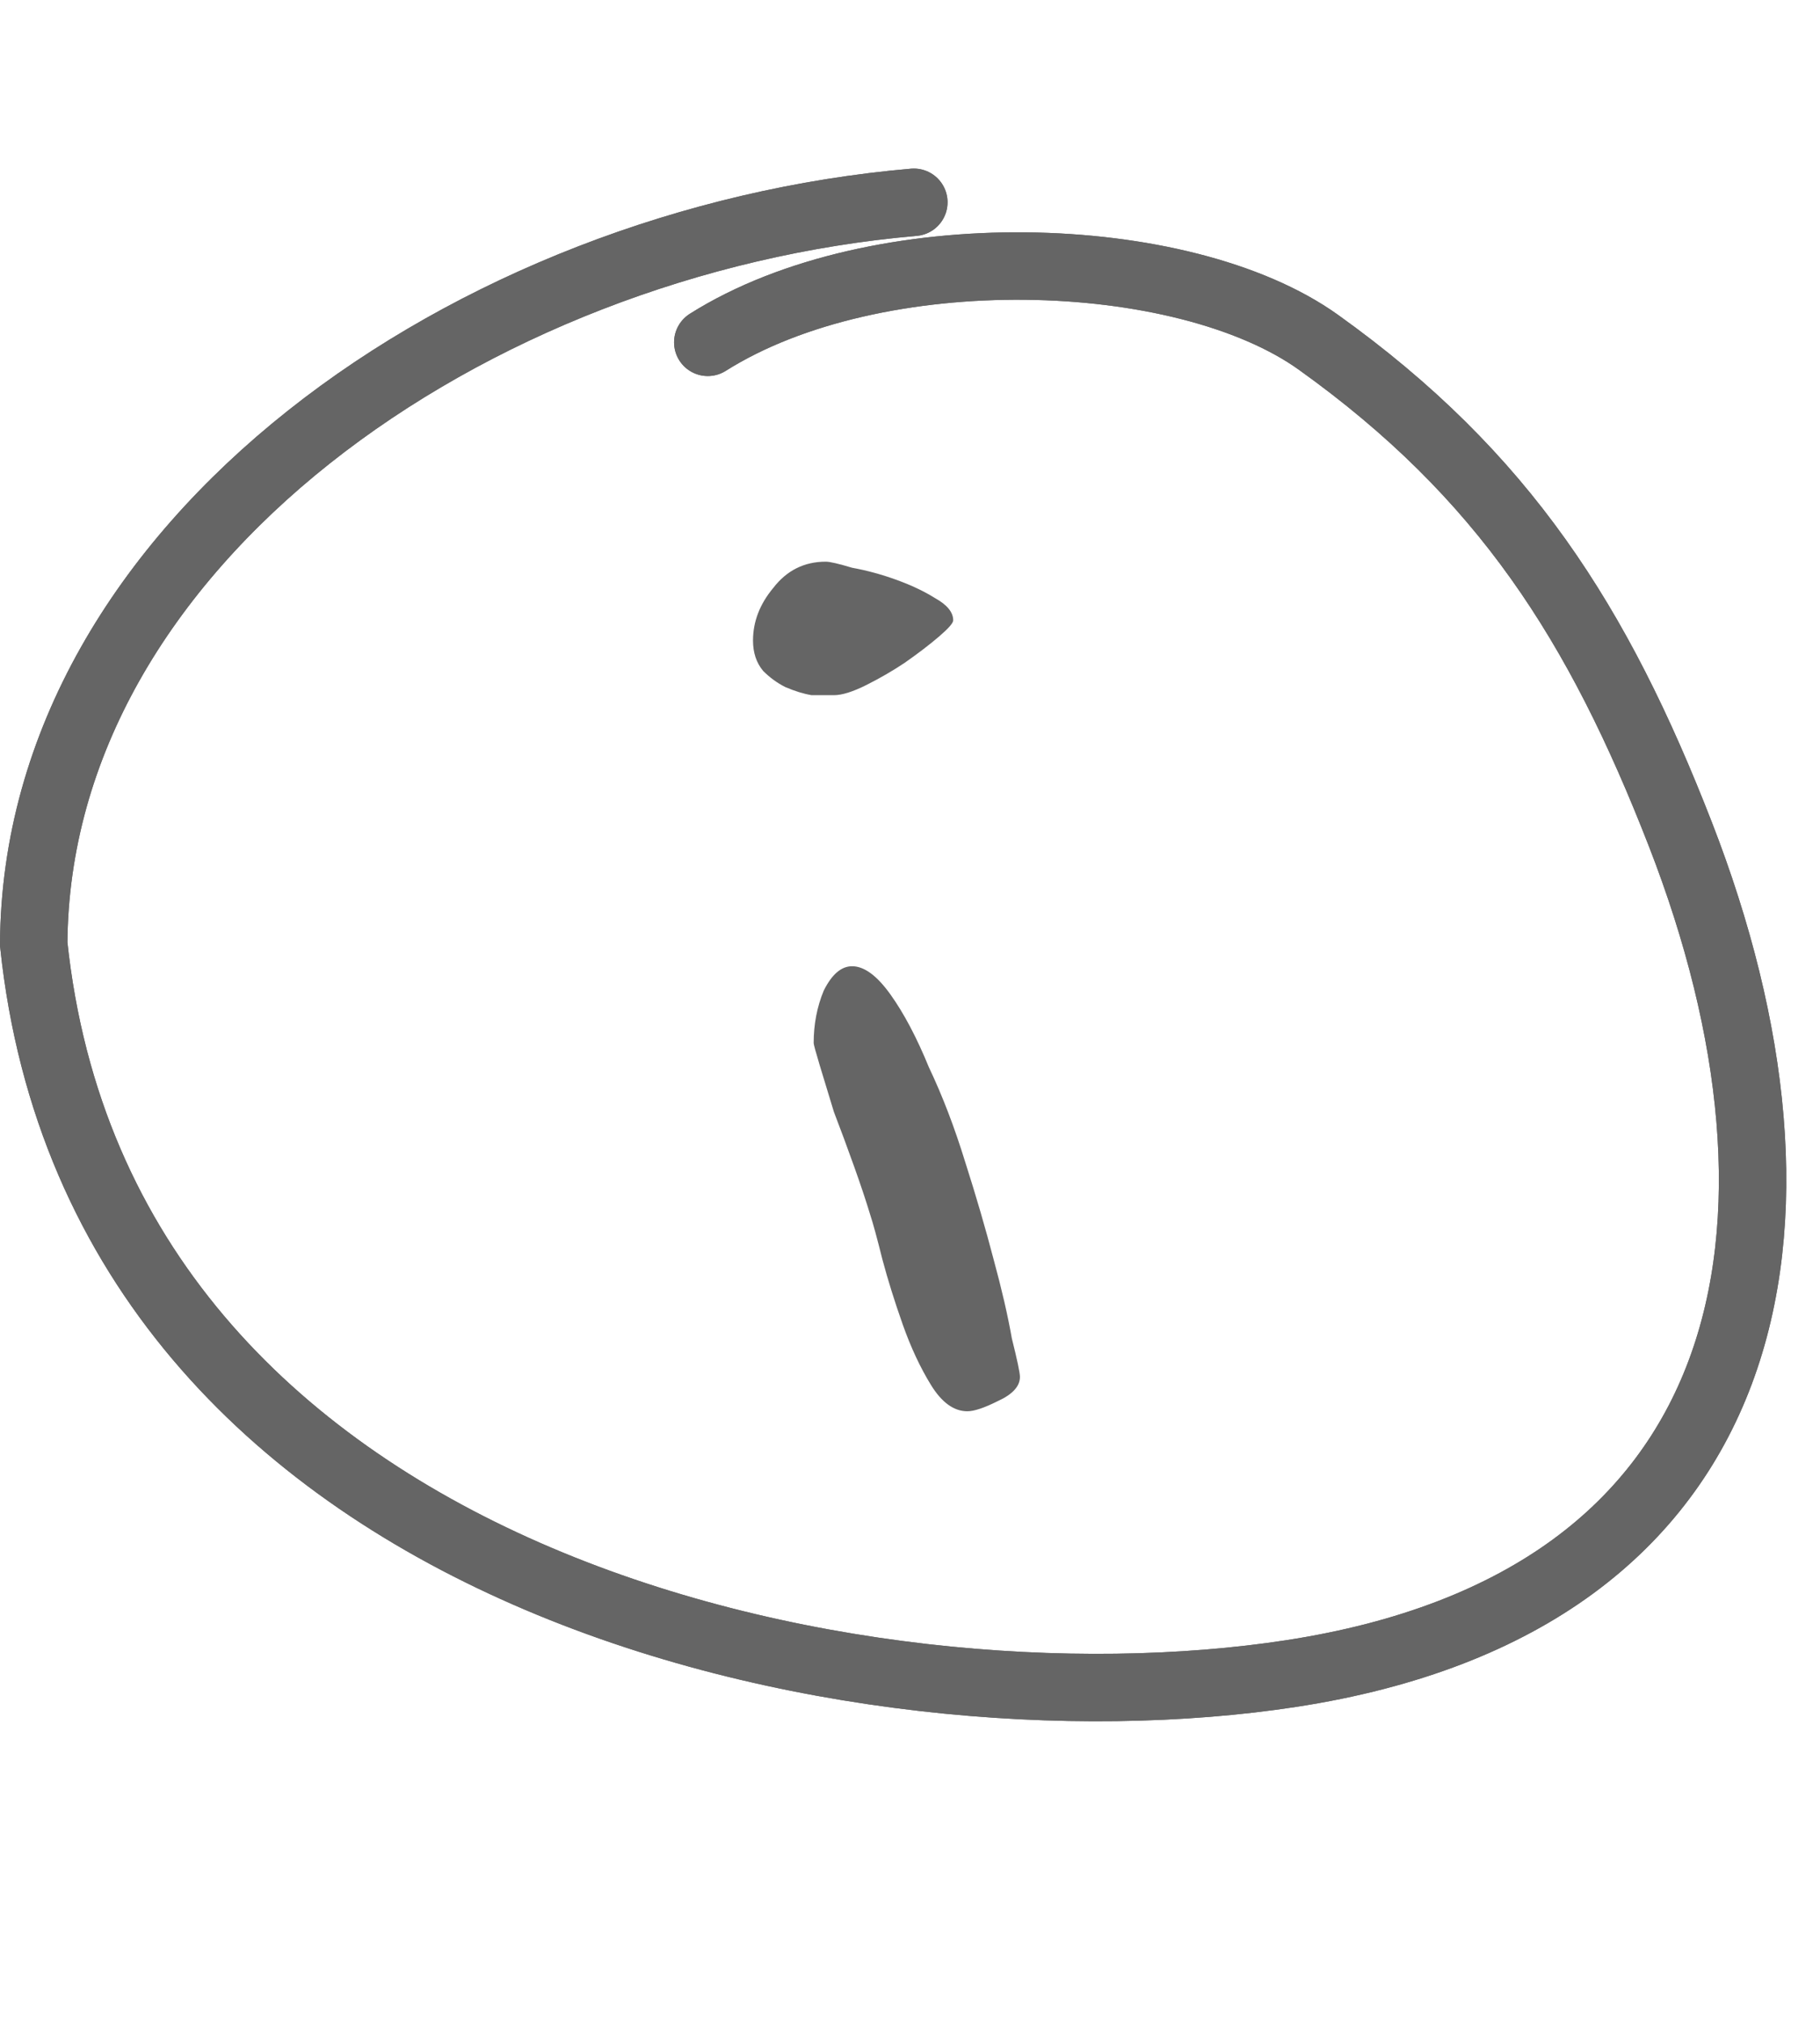 <svg width="27" height="30" viewBox="0 0 27 30" fill="none" xmlns="http://www.w3.org/2000/svg">
<path d="M14.141 9.2C14.141 9.24 14.071 9.32 13.931 9.44C13.791 9.56 13.621 9.69 13.421 9.83C13.241 9.95 13.051 10.06 12.851 10.16C12.651 10.26 12.491 10.31 12.371 10.31C12.291 10.31 12.181 10.31 12.041 10.31C11.921 10.29 11.791 10.25 11.651 10.19C11.531 10.13 11.421 10.05 11.321 9.95C11.221 9.83 11.171 9.68 11.171 9.5C11.171 9.22 11.271 8.96 11.471 8.72C11.671 8.46 11.931 8.33 12.251 8.33C12.311 8.33 12.441 8.36 12.641 8.42C12.861 8.46 13.081 8.52 13.301 8.6C13.521 8.68 13.711 8.77 13.871 8.87C14.051 8.97 14.141 9.08 14.141 9.2ZM15.131 20.42C15.131 20.56 15.021 20.68 14.801 20.78C14.601 20.88 14.451 20.93 14.351 20.93C14.151 20.93 13.971 20.8 13.811 20.54C13.651 20.28 13.511 19.98 13.391 19.64C13.271 19.3 13.171 18.98 13.091 18.68C13.011 18.36 12.951 18.14 12.911 18.02C12.851 17.82 12.771 17.58 12.671 17.3C12.571 17.02 12.471 16.75 12.371 16.49C12.291 16.23 12.221 16 12.161 15.8C12.101 15.6 12.071 15.49 12.071 15.47C12.071 15.19 12.121 14.93 12.221 14.69C12.341 14.45 12.481 14.33 12.641 14.33C12.821 14.33 13.011 14.47 13.211 14.75C13.411 15.03 13.601 15.39 13.781 15.83C13.981 16.25 14.161 16.72 14.321 17.24C14.481 17.74 14.621 18.22 14.741 18.68C14.861 19.12 14.951 19.51 15.011 19.85C15.091 20.17 15.131 20.36 15.131 20.42Z" fill="#656565"/>
<path d="M13.557 3C7 3.566 0.532 8.053 0.5 14C1.5 23.5 12.78 25.798 19.154 24.82C26.187 23.74 27.17 18.137 24.93 12.376C23.711 9.243 22.311 7.046 19.56 5.077C17.55 3.638 13 3.5 10.5 5.077" stroke="#656565" stroke-linecap="round"/>
<path d="M13.557 3C7 3.566 0.532 8.053 0.5 14C1.5 23.5 12.78 25.798 19.154 24.82C26.187 23.74 27.17 18.137 24.93 12.376C23.711 9.243 22.311 7.046 19.56 5.077C17.55 3.638 13 3.5 10.5 5.077" stroke="#656565" stroke-linecap="round"/>
</svg>

